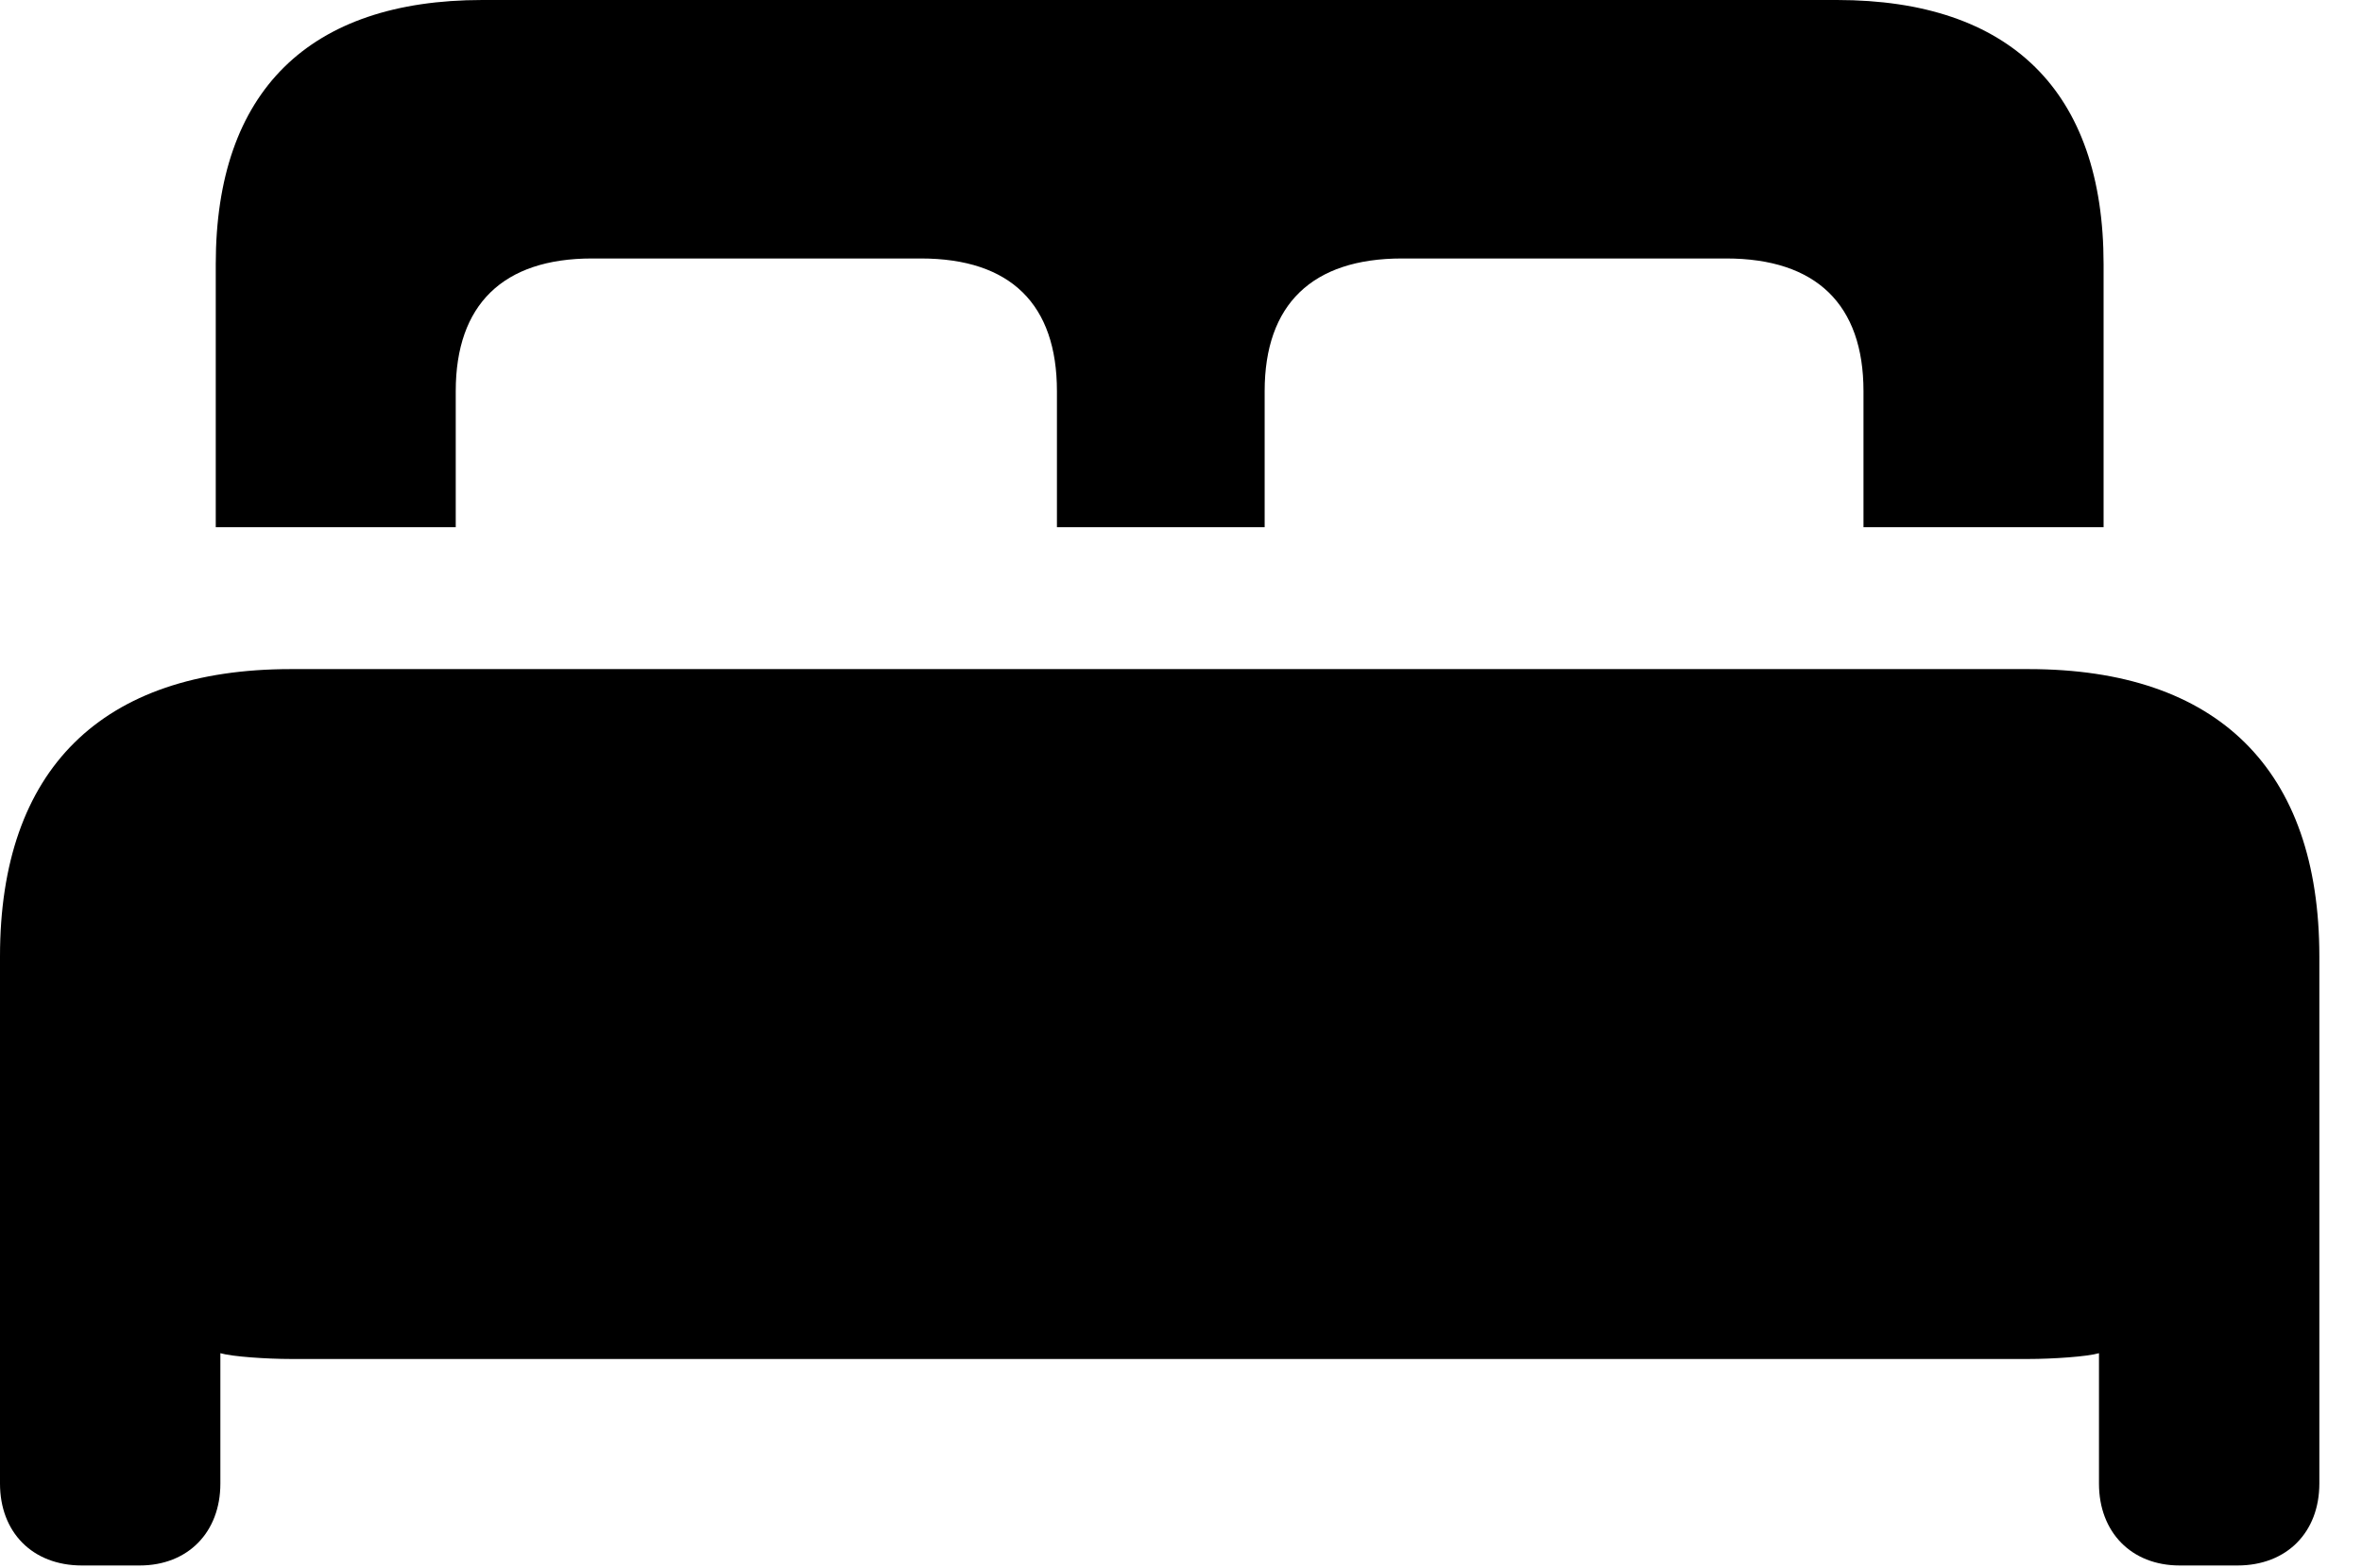<svg version="1.1" xmlns="http://www.w3.org/2000/svg" xmlns:xlink="http://www.w3.org/1999/xlink" width="19.99" height="13.271" viewBox="0 0 19.99 13.271">
 <g>
  <rect height="13.271" opacity="0" width="19.99" x="0" y="0"/>
  <path d="M0 12.559C0 12.969 0.273 13.252 0.693 13.252L1.182 13.252C1.592 13.252 1.865 12.969 1.865 12.559L1.865 11.455C1.963 11.484 2.256 11.504 2.461 11.504L17.168 11.504C17.373 11.504 17.666 11.484 17.764 11.455L17.764 12.559C17.764 12.969 18.037 13.252 18.447 13.252L18.936 13.252C19.355 13.252 19.629 12.969 19.629 12.559L19.629 8.096C19.629 6.514 18.77 5.664 17.168 5.664L2.461 5.664C0.859 5.664 0 6.514 0 8.096Z" fill="currentColor"/>
  <path d="M1.826 4.463L3.857 4.463L3.857 3.311C3.857 2.578 4.258 2.188 5.01 2.188L7.793 2.188C8.555 2.188 8.945 2.578 8.945 3.311L8.945 4.463L10.703 4.463L10.703 3.311C10.703 2.578 11.104 2.188 11.865 2.188L14.609 2.188C15.371 2.188 15.771 2.578 15.771 3.311L15.771 4.463L17.803 4.463L17.803 2.236C17.803 0.771 17.012 0 15.547 0L4.082 0C2.617 0 1.826 0.771 1.826 2.236Z" fill="currentColor"/>
 </g>
</svg>
